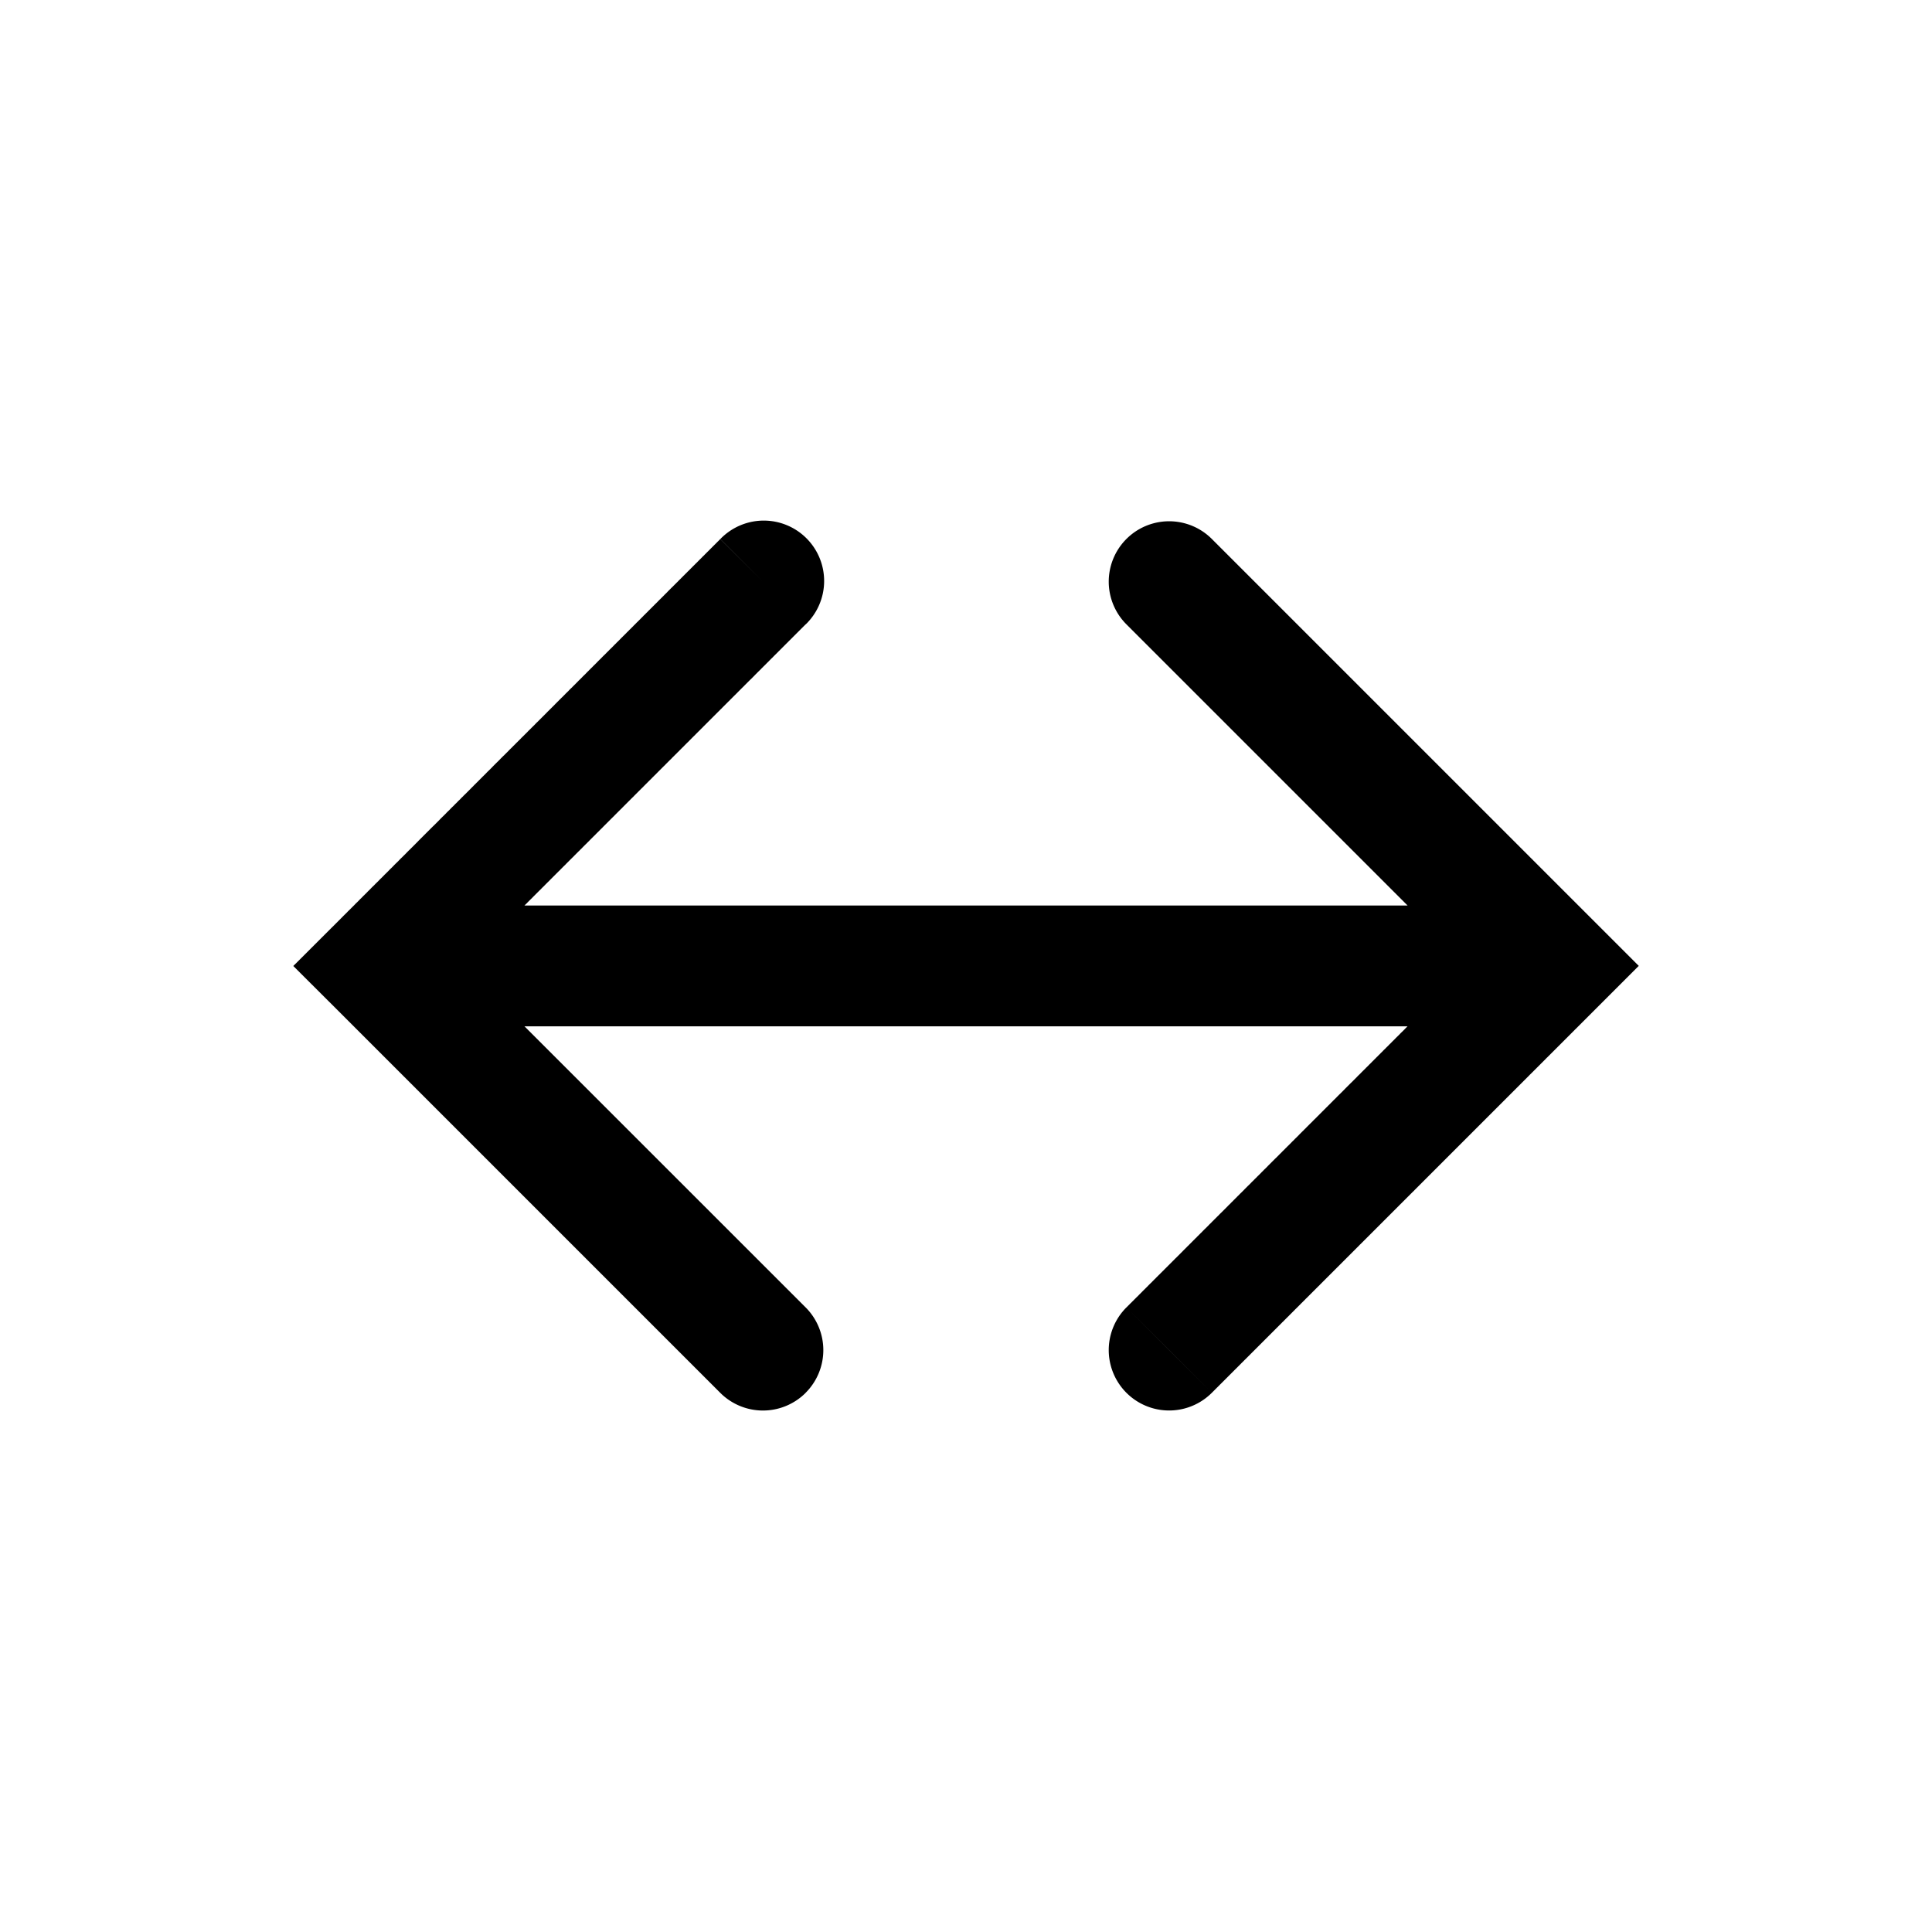 <svg xmlns="http://www.w3.org/2000/svg" width="32" height="32" viewBox="0 0 32 32"><path fill="currentColor" fill-rule="evenodd" d="M13.344 23.07a1 1 0 01-1.414 0l-6.364-6.364L4.858 16l.708-.707.018-.018.018-.018.018-.018.019-.019.018-.018.018-.018.018-.019.019-.018.018-.018.018-.018.018-.019.019-.018.018-.018.018-.018.019-.019.018-.018.018-.018.018-.019.019-.018.018-.018.018-.018.018-.019.019-.018.018-.018.018-.019.019-.018.018-.018.018-.018.018-.019.019-.018.018-.018.018-.019.018-.018.019-.018.018-.018.018-.019.019-.018.018-.018.018-.018.018-.019.019-.018.018-.018.018-.018.018-.019.019-.018.018-.018.018-.018.018-.018.018-.019.019-.018.018-.018.018-.018.018-.019.018-.018.019-.018.018-.018.018-.018.018-.019.018-.018.019-.018.018-.018.018-.018.018-.018.018-.018.018-.019.018-.018.019-.018.018-.018.018-.018.018-.018.018-.018.018-.018.018-.018.018-.018.018-.019.018-.018.018-.018.018-.018.018-.018.018-.018.018-.018.018-.018.018-.018.018-.018.018-.018.018-.018.018-.018.018-.018.018-.017.018-.018.018-.018.018-.018.018-.018.018-.018.017-.018.018-.018.018-.018.018-.017.018-.018.018-.018.017-.018.018-.018.018-.017.018-.018.017-.018.018-.018.018-.017.018-.018.017-.018.018-.017.018-.018.017-.018.018-.017.018-.018.017-.018.018-.017.017-.018.018-.017.018-.018.017-.017.018-.018.017-.017.018-.018.017-.017.018-.018.017-.017.017-.018.018-.017.017-.018.018-.017.017-.017.017-.018.018-.017.017-.017.017-.018.018-.017.017-.017.017-.017.017-.018.017-.017.018-.017.017-.017.017-.017.017-.017.017-.018.017-.017.017-.017.017-.017.017-.017.018-.017.017-.017.016-.017.017-.017.017-.017.017-.017.017-.016.017-.017.017-.017.017-.017.017-.017.016-.017.017-.017.017-.016.017-.017.016-.017.017-.016.017-.017.016-.017.017-.016.017-.017.016-.016.017-.017.016-.017.017-.016.016-.016.017-.017.016-.016.017-.017.016-.016.016-.017.017-.016.016-.016.016-.016.017-.017.016-.016.016-.016.016-.016.016-.017.017-.016.016-.016.016-.016.016-.016.016-.016.016-.016.016-.016.016-.016.016-.016.016-.016.016-.016.015-.016.016-.015.016-.016.016-.016.016-.016.015-.015.016-.016.016-.016.015-.016.016-.015.015-.016.016-.015.015-.016.016-.015.015-.016.016-.015.015-.015.016-.016.015-.015.015-.016.016-.015.015-.015.015-.015.015-.016.015-.015.016-.015.015-.015.015-.015.015-.015.015-.015.015-.015.015-.015.015-.015.014-.015.015-.014.015-.015.015-.015.015-.015.014-.015.015-.014.015-.015.014-.014.015-.015.014-.015.015-.014.014-.015.015-.014.014-.015.015-.014.014-.014.014-.015.015-.014.014-.014.014-.014.014-.014.014-.015.014-.014.014-.014.015-.014.014-.014.013-.014.014-.014.014-.014.014-.013.014-.014.014-.014.013-.014.014-.013.014-.014.013-.014.014-.013.014-.014.013-.013.014-.014.013-.013.013-.014.014-.013.013-.013.013-.014.014-.013.013-.013.013-.013.013-.013.013-.013.013-.014.013-.012.013-.014.013-.012.013-.013.013-.013.013-.013.012-.013.013-.012.013-.013.012-.013.013-.012.013-.013.012-.012.013-.013.012-.012.012-.013.013-.012.012-.012.012-.013.012-.012.013-.012.012-.012.012-.012.012-.012.012-.012.012-.012.012-.012.012-.012.011-.012.012-.012.012-.011.012-.012.011-.012.012-.011.012-.012.011-.011.011-.012.012-.011.011-.012.012-.011.011-.011.011-.011.011-.012.011-.01.012-.012.01-.011.012-.011.01-.01.012-.012.01-.01.011-.012.011-.01.01-.011.011-.01.011-.011.01-.01.011-.011.01-.01.011-.011.01-.01.01-.011.011-.01.01-.01.01-.01.01-.01.01-.011.01-.01.01-.01.01-.01.01-.01.01-.01.01-.01.01-.01.01-.009.01-.01.009-.01.01-.009.009-.01.01-.009.009-.009.009-.01.01-.009.009-.009.009-.009.009-.01.009-.008.009-.01.009-.008.009-.009.008-.009.01-.009.008-.008.009-.01.008-.008.009-.008.008-.009.009-.008.008-.009.009-.008.008-.008.008-.009.008-.008.009-.008.008-.008.008-.008.008-.008.008-.008.008-.008.007-.008.008-.007.008-.008.007-.008.008-.007.007-.008.008-.007.007-.008.008-.007.007-.007.007-.008.008-.007.007-.007.007-.007.007-.007.007-.007.007-.007.006-.007.007-.006.007-.007.006-.007.007-.006.007-.007.006-.006.007-.007.006-.006.006-.006.006-.007.006-.006.007-.006.006-.006.006-.006.006-.006.006-.006.005-.006.006-.005.006-.006.005-.006.006-.005.005-.006.006-.005.005-.005.005-.006.006-.005.005-.005.005-.005.005-.005.005-.005.005-.005.005-.005.005-.005.004-.005.005-.004.005-.005.004-.005.005-.004.004-.004.005-.005.004-.004.004-.004.004-.004.004-.005.004-.004.004-.004.004-.003.004-.004.004-.004.003-.004.004-.003.004-.004.003-.003.004-.004.003-.003.003-.004.004-.003.003-.003.003-.003.003-.003.003-.003.003-.003.002-.003.003-.002.003-.003.002-.003.003-.002.002-.003.003-.002.002-.002.003-.003.002-.002.002-.002.002-.002.002-.002.002-.002.002-.002.001-.002.002-.001.002-.002.001-.002.002-.001.001-.002h.002V8.94l.002-.001.001-.001.001-.002h.001l.001-.001.001-.001v-.001h.002V8.93l.001-.001v-.001h.001l.708.706.707.707v.001h-.001l-.001.001-.001.002h-.001l-.002.002-.002.002-.002.002v.001l-.002.001-.002.002-.001.001-.002.002-.001.001-.002.002-.001.002-.002.001-.002.002-.002.002-.002.002-.002.002-.002.002-.002.002-.003.003-.002.002-.002.002-.003.003-.002.002-.003.003-.003.003-.002.003-.003.002-.003.003-.003.003-.003.003-.003.003-.003.003-.004.004-.003.003-.003.003-.004.004-.003.003-.004.004-.003.004-.004.003-.004.004-.004.004-.003.004-.005.004-.004.004-.004.004-.004.004-.004.004-.004.004-.005.005-.004.004-.005.005-.004.004-.005.005-.004.005-.005.004-.005.005-.005.005-.005.005-.005.005-.005.005-.005.005-.005.005-.005.005-.006.006-.005.005-.005.006-.006.005-.005.006-.006.005-.006.006-.005.006-.006.005-.006.006-.006.006-.006.006-.006.006-.006.006-.006.007-.007.006-.006.006-.006.006-.007.007-.006.006-.007.007-.006.006-.007.007-.007.007-.007.007-.006.006-.007.007-.007.007-.007.007-.007.007-.007.008-.008.007-.007.007-.007.007-.007.008-.008.007-.007.007-.008.008-.007.008-.008.007-.008.008-.007.008-.008.007-.008.008-.008.008-.008.008-.008.008-.008.008-.008.008-.008.009-.009.008-.008.008-.008.008-.009.009-.008.008-.009.009-.008.008-.009.01-.009.008-.008.009-.01.008-.008.01-.009.008-.009.01-.009.008-.009.01-.01.008-.008.01-.01.009-.009.009-.01.01-.008.009-.01.01-.01.009-.009.01-.01.009-.01.01-.009.009-.01.01-.01.01-.01.01-.01.01-.009.01-.01.01-.01.01-.01.01-.01.01-.01.01-.01.01-.011.01-.01.01-.01.01-.011.011-.01.01-.011.011-.01.01-.011.011-.011.011-.01.01-.011.012-.011.01-.011.011-.011.011-.011.011-.011.011-.011.011-.011.011-.011.011-.012.012-.01.011-.012.011-.011.012-.012.011-.011.011-.012.012-.011.011-.012.012-.011.011-.012.012-.012.012-.011.012-.012.011-.012.012-.012.012-.012.012-.012.012-.012.012-.012.012-.012.012-.012.012-.012.012-.012.013-.013.012-.012.012-.012.013-.013.012-.012.012-.013.013-.012.012-.013.013-.012.012-.013.013-.013.013-.012.012-.013.013-.013.013-.013.013-.013.013-.013.013-.013.013-.013.013-.013.013-.013.013-.013.013-.013.013-.013.013-.013.014-.014.013-.013.013-.013.014-.014.013-.013.013-.014.014-.013.013-.014.014-.013.014-.014.013-.014.014-.013.013-.014.014-.014.014-.014.014-.013.014-.014.014-.014.013-.014.014-.014.014-.014.014-.014.014-.014.015-.015.014-.014.014-.014.014-.014.014-.014.015-.015.014-.014.014-.014.015-.015.014-.014.014-.015.015-.014.014-.015.015-.014.015-.015.014-.015.015-.015.015-.014.014-.015.015-.015.015-.014.015-.015.014-.015.015-.015.015-.015.015-.015.015-.015.015-.015.015-.015.015-.015.015-.015.016-.016.015-.015.015-.015.015-.015.015-.015.016-.016.015-.015.015-.016.016-.015.015-.015.015-.016.016-.015.015-.016.016-.015.016-.016.015-.016.016-.015.015-.016.016-.016.016-.015.015-.016.016-.016.016-.016.016-.015.016-.016.015-.016.016-.016.016-.016.016-.016.016-.016.016-.016.016-.016.016-.016.016-.016.016-.016.016-.016.017-.017.016-.016.016-.016.016-.016.016-.017.017-.016.016-.016.016-.016.017-.017.016-.016.016-.017.017-.016.016-.017.017-.016.016-.017.017-.016.016-.017.017-.016.016-.017.017-.016.017-.017.016-.017.017-.016.017-.017.016-.017.017-.017.017-.016.017-.017.016-.017.017-.017.017-.017.017-.017.017-.016.017-.017.016-.017.018-.017.016-.017.017-.017.017-.017.017-.017.018-.017.016-.017.018-.018.017-.017.017-.017.017-.017.017-.017.017-.017.018-.018.017-.017.017-.017.017-.017.017-.018.018-.017.017-.017.017-.017.018-.018.017-.017.017-.018.018-.017.017-.017.018-.018.017-.017.017-.018.018-.017.017-.018.018-.017.017-.018.018-.017.017-.018.018-.017.018-.018.017-.018.018-.017.017-.018.018-.017.018-.018.017-.018.018-.017.018-.018.017-.018.018-.018.018-.017.017-.018.018-.018.018-.018.018-.017.018-.018.017-.018.018-.018.018-.018.018-.017.018-.018.017-.018.018-.001.001h14.627l-4.657-4.657a1 1 0 011.415-1.414l6.364 6.364.707.707-.707.707-.019.019-.018.018-.018.018-.018.018-.019.019-.018.018-.018.018-.018.018-.019.019-.018.018-.018.018-.019.019-.018.018-.018.018-.018.018-.019.019-.018.018-.018.018-.019.018-.018.019-.018.018-.018.018-.019.019-.018.018-.018.018-.018.018-.019.019-.018.018-.018.018-.019.019-.018.018-.018.018-.018.018-.019.019-.018.018-.018.018-.018.018-.019.019-.018.018-.018.018-.018.018-.019.019-.018.018-.018.018-.019.018-.018.019-.018.018-.018.018-.018.018-.019.019-.018.018-.018.018-.018.018-.018.018-.019.019-.018.018-.018.018-.018.018-.018.018-.019.018-.018.019-.018.018-.018.018-.018.018-.018.018-.018.018-.018.018-.019.019-.018.018-.018.018-.018.018-.018.018-.018.018-.018.018-.018.018-.018.018-.018.018-.018.018-.018.018-.018.018-.018.018-.018.018-.018.018-.018.018-.018.018-.018.018-.018.018-.018.018-.018.018-.018.018-.018.018-.018.018-.018.018-.018.018-.017.017-.018.018-.018.018-.018.018-.018.018-.018.018-.017.017-.018.018-.018.018-.018.018-.017.017-.018.018-.018.018-.018.018-.017.017-.018.018-.018.018-.017.017-.018.018-.018.018-.017.017-.018.018-.017.017-.018.018-.017.017-.018.018-.017.017-.018.018-.017.017-.018.018-.017.017-.018.018-.017.017-.018.018-.017.017-.017.017-.018.018-.017.017-.018.018-.017.017-.017.017-.017.017-.018.018-.017.017-.017.017-.017.017-.018.018-.017.017-.017.017-.017.017-.017.017-.017.017-.017.017-.017.017-.017.017-.017.017-.017.017-.017.017-.017.017-.017.017-.017.017-.017.017-.017.017-.017.017-.017.017-.017.017-.016.016-.017.017-.017.017-.017.017-.016.016-.017.017-.017.017-.016.016-.017.017-.016.017-.017.016-.017.017-.016.016-.017.017-.016.016-.017.017-.016.016-.017.017-.016.016-.016.016-.017.017-.016.016-.016.016-.017.016-.016.017-.016.016-.016.016-.016.016-.016.016-.017.017-.016.016-.016.016-.016.016-.016.016-.016.016-.016.016-.016.016-.016.016-.015.015-.016.016-.016.016-.016.016-.016.016-.015.015-.016.016-.016.016-.015.015-.016.016-.016.016-.015.015-.016.016-.015.015-.016.016-.015.015-.016.016-.015.015-.015.015-.016.016-.015.015-.015.015-.016.016-.015.015-.015.015-.015.015-.015.015-.016.015-.015.016-.015.015-.015.015-.015.015-.015.015-.015.015-.014.014-.015.015-.015.015-.015.015-.014.014-.015.015-.015.015-.015.015-.014.014-.015.015-.014.014-.015.015-.014.014-.015.015-.014.014-.015.015-.014.014-.014.014-.014.014-.015.015-.014.014-.014.014-.014.014-.014.014-.014.014-.014.014-.014.014-.014.014-.014.014-.014.014-.014.014-.014.014-.014.014-.013.013-.014.014-.014.014-.013.013-.014.014-.014.014-.013.013-.013.014-.014.013-.013.013-.014.014-.013.013-.013.013-.014.014-.013.013-.013.013-.013.013-.013.013-.013.013-.013.013-.013.013-.013.013-.013.013-.013.013-.013.012-.012.013-.013.013-.013.013-.012.012-.013.013-.013.012-.012.013-.012.012-.013.013-.012.012-.013.013-.012.012-.012.012-.013.012-.012.013-.012.012-.012.012-.012.012-.012.012-.012.012-.012.012-.012.012-.011.012-.012.011-.012.012-.012.012-.011.011-.012.012-.011.011-.012.012-.011.012-.012.01-.011.012-.012.012-.01.01-.012.012-.011.011-.011.011-.012.012-.01.01-.012.012-.01.01-.011.011-.011.011-.011.011-.011.011-.01.01-.011.011-.011.011-.01.01-.011.011-.01.01-.011.011-.01.01-.01.01-.011.011-.01.01-.01.01-.01.01-.01.01-.01.01-.01.01-.01.01-.01.01-.01.01-.01.01-.01.01-.01.01-.01.01-.009.009-.01.01-.009.009-.01.01-.009.009-.009.009-.01.01-.008.008-.01.01-.009.009-.009.009-.009.009-.009.009-.009.009-.009.008-.008.01-.009.008-.009.009-.008.008-.009.009-.008.008-.009.009-.008.008-.009.009-.008.008-.008.008-.009.008-.008.009-.008.008-.008.008-.008.008-.008.008-.008.007-.007.008-.008.008-.008.008-.007.007-.008.008-.008.008-.007.007-.007.007-.008.008-.007.007-.007.007-.007.007-.008.008-.007.007-.007.007-.007.006-.006.007-.007.007-.007.007-.007.007-.006.006-.007.007-.007.007-.006.006-.006.006-.007.007-.006.006-.006.006-.007.006-.006.007-.006.006-.006.006-.005.005-.006.006-.006.006-.006.006-.006.006-.005.005-.006.006-.005.005-.006.006-.005.005-.005.005-.006.006-.005.005-.005.005-.005.005-.005.005-.005.005-.005.005-.005.005-.004.004-.005.005-.005.005-.004.004-.005.005-.004.004-.005.004-.004.005-.004.004-.004.004-.004.004-.004.004-.004.004-.004.004-.004.004-.004.004-.003.003-.004.004-.004.004-.003.003-.004.003-.003.004-.003.003-.003.003-.004.003-.003.004-.003.003-.003.003-.003.002-.002.003-.003.003-.003.003-.002.002-.003.003-.002.002-.003.003-.002.002-.002.002-.003.003-.002.002-.002.002-.002.002-.002.002-.002.002-.001.001-.002.002-.002.002-.001.001-.002.002-.001.001-.002.002-.002.002-.001.001-.001.001-.001.001-.001.001-.002.002-.001.001-.001.001-.001.001-.707-.707-.708-.707h.001v-.001h.001v-.001h.001l.001-.002.002-.001v-.001l.002-.001v-.001l.002-.001.001-.001.001-.002.002-.001.001-.002.002-.001.001-.002.002-.001.002-.002.001-.002.002-.002.002-.001.002-.002.002-.003.002-.002.002-.002.003-.002.002-.002.002-.003.003-.002.002-.003.003-.003.003-.002.002-.003.003-.003.003-.003.003-.003.003-.003.003-.003.003-.003.004-.003.003-.003.003-.004.004-.003.003-.004.004-.003.003-.004.004-.004.004-.003.004-.004.004-.004.003-.004.005-.004.004-.004.004-.004.004-.005.004-.004.005-.004.004-.005.005-.004.004-.005.005-.004.004-.005.005-.005.005-.004.005-.005.005-.005.005-.005.005-.005.005-.005.005-.005.005-.006.006-.005.005-.006.006-.005.005-.005.005-.006.006-.006.006-.005.006-.006.005-.006.006-.006.006-.006.006-.006.006-.006.006-.006.006-.006.007-.006.006-.006.006-.007.007-.006.006-.007.007-.006.006-.007.007-.006.007-.007.006-.007.007-.007.007-.007.007-.007.007-.007.007-.007.007-.007.008-.007.007-.007.007-.007.007-.008.008-.007.007-.008.008-.007.007-.008.008-.008.008-.007.008-.008.007-.008.008-.008.008-.008.008-.008.008-.008.008-.008.008-.008.009-.008.008-.008.008-.009.008-.008.009-.008.008-.009.009-.008.008-.009.01-.008.008-.01.009-.008.008-.009.01-.009.008-.008.009-.01.009-.008.01-.01.008-.009.01-.009.009-.009.009-.01.01-.009.009-.009.009-.01.01-.009.009-.01.01-.009.01-.01.009-.01.01-.01.01-.009.01-.01.01-.01.01-.01.01-.01.01-.01.01-.01.01-.01.01-.01.01-.01.01-.01.01-.01.01-.011.011-.01.01-.011.011-.01.01-.011.011-.01.011-.012.01-.01.012-.011.01-.01.011-.012.011-.01.011-.012.011-.01.011-.012.011-.01.011-.012.012-.011.01-.011.012-.012.012-.01.01-.012.012-.012.012-.011.011-.012.012-.011.011-.012.012-.011.012-.012.011-.012.012-.012.012-.012.012-.012.012-.011.012-.012.012-.012.012-.012.012-.012.012-.013.012-.012.013-.012.012-.012.012-.013.012-.012.013-.012.012-.013.013-.012.012-.013.013-.012.012-.013.013-.012.013-.013.012-.013.013-.013.013-.012.013-.013.013-.013.013-.013.013-.013.013-.013.013-.013.013-.013.013-.013.013-.014.013-.013.014-.013.013-.013.013-.014.014-.013.013-.013.013-.014.014-.013.013-.014.014-.013.013-.014.014-.014.014-.013.013-.014.014-.014.014-.013.014-.014.014-.014.014-.014.013-.014.014-.014.014-.014.014-.014.014-.014.015-.014.014-.014.014-.014.014-.015.014-.014.015-.014.014-.014.014-.015.015-.014.014-.014.014-.015.015-.014.015-.015.014-.014.015-.015.014-.015.015-.014.014-.015.015-.015.015-.014.015-.015.015-.015.014-.015.015-.015.015-.015.015-.015.015-.015.015-.015.015-.015.015-.015.015-.015.016-.015.015-.015.015-.015.015-.015.015-.016.016-.015.015-.015.015-.016.016-.015.015-.015.015-.016.016-.015.015-.016.016-.015.016-.016.015-.015.016-.016.015-.016.016-.015.016-.016.015-.016.016-.015.016-.016.016-.016.016-.016.015-.016.016-.016.016-.016.016-.016.016-.015.016-.017.016-.015.016-.017.016-.016.016-.016.016-.016.016-.016.017-.016.016-.016.016-.017.016-.016.017-.016.016-.016.016-.017.017-.016.016-.016.016-.017.017-.016.016-.017.017-.016.016-.017.017-.016.016-.017.017-.016.016-.017.017-.016.017-.017.016-.017.017-.016.016-.017.017-.017.017-.016.017-.017.016-.017.017-.017.017-.017.017-.016.017-.017.017-.017.017-.017.017-.017.016-.017.017-.017.017-.017.017-.017.017-.017.017-.017.018-.017.017-.017.017-.017.017-.017.017-.017.017-.017.017-.018.017-.017.018-.017.017-.017.017-.018.017-.017.018-.017.017-.017.017-.018.018-.017.017-.017.017-.018.018-.017.017-.017.017-.018.018-.017.017-.018.018-.017.017-.018.018-.017.017-.018.018-.017.017-.018.018-.017.017-.018.018-.018.018-.017.017-.018.018-.017.018-.018.017-.018.018-.017.018-.018.017-.018.018-.017.018-.018.017-.018.018-.018.018-.017.018-.018.017-.018.018-.018.018-.017.018-.018.018-.018.017-.018.018-.018.018-.018h.001H8.687l4.657 4.656a1 1 0 010 1.414m6.02-.707.708.707a1 1 0 01-1.415-1.414zM12.638 9.635l-.707-.707a1 1 0 111.414 1.414z" clip-rule="evenodd"/></svg>